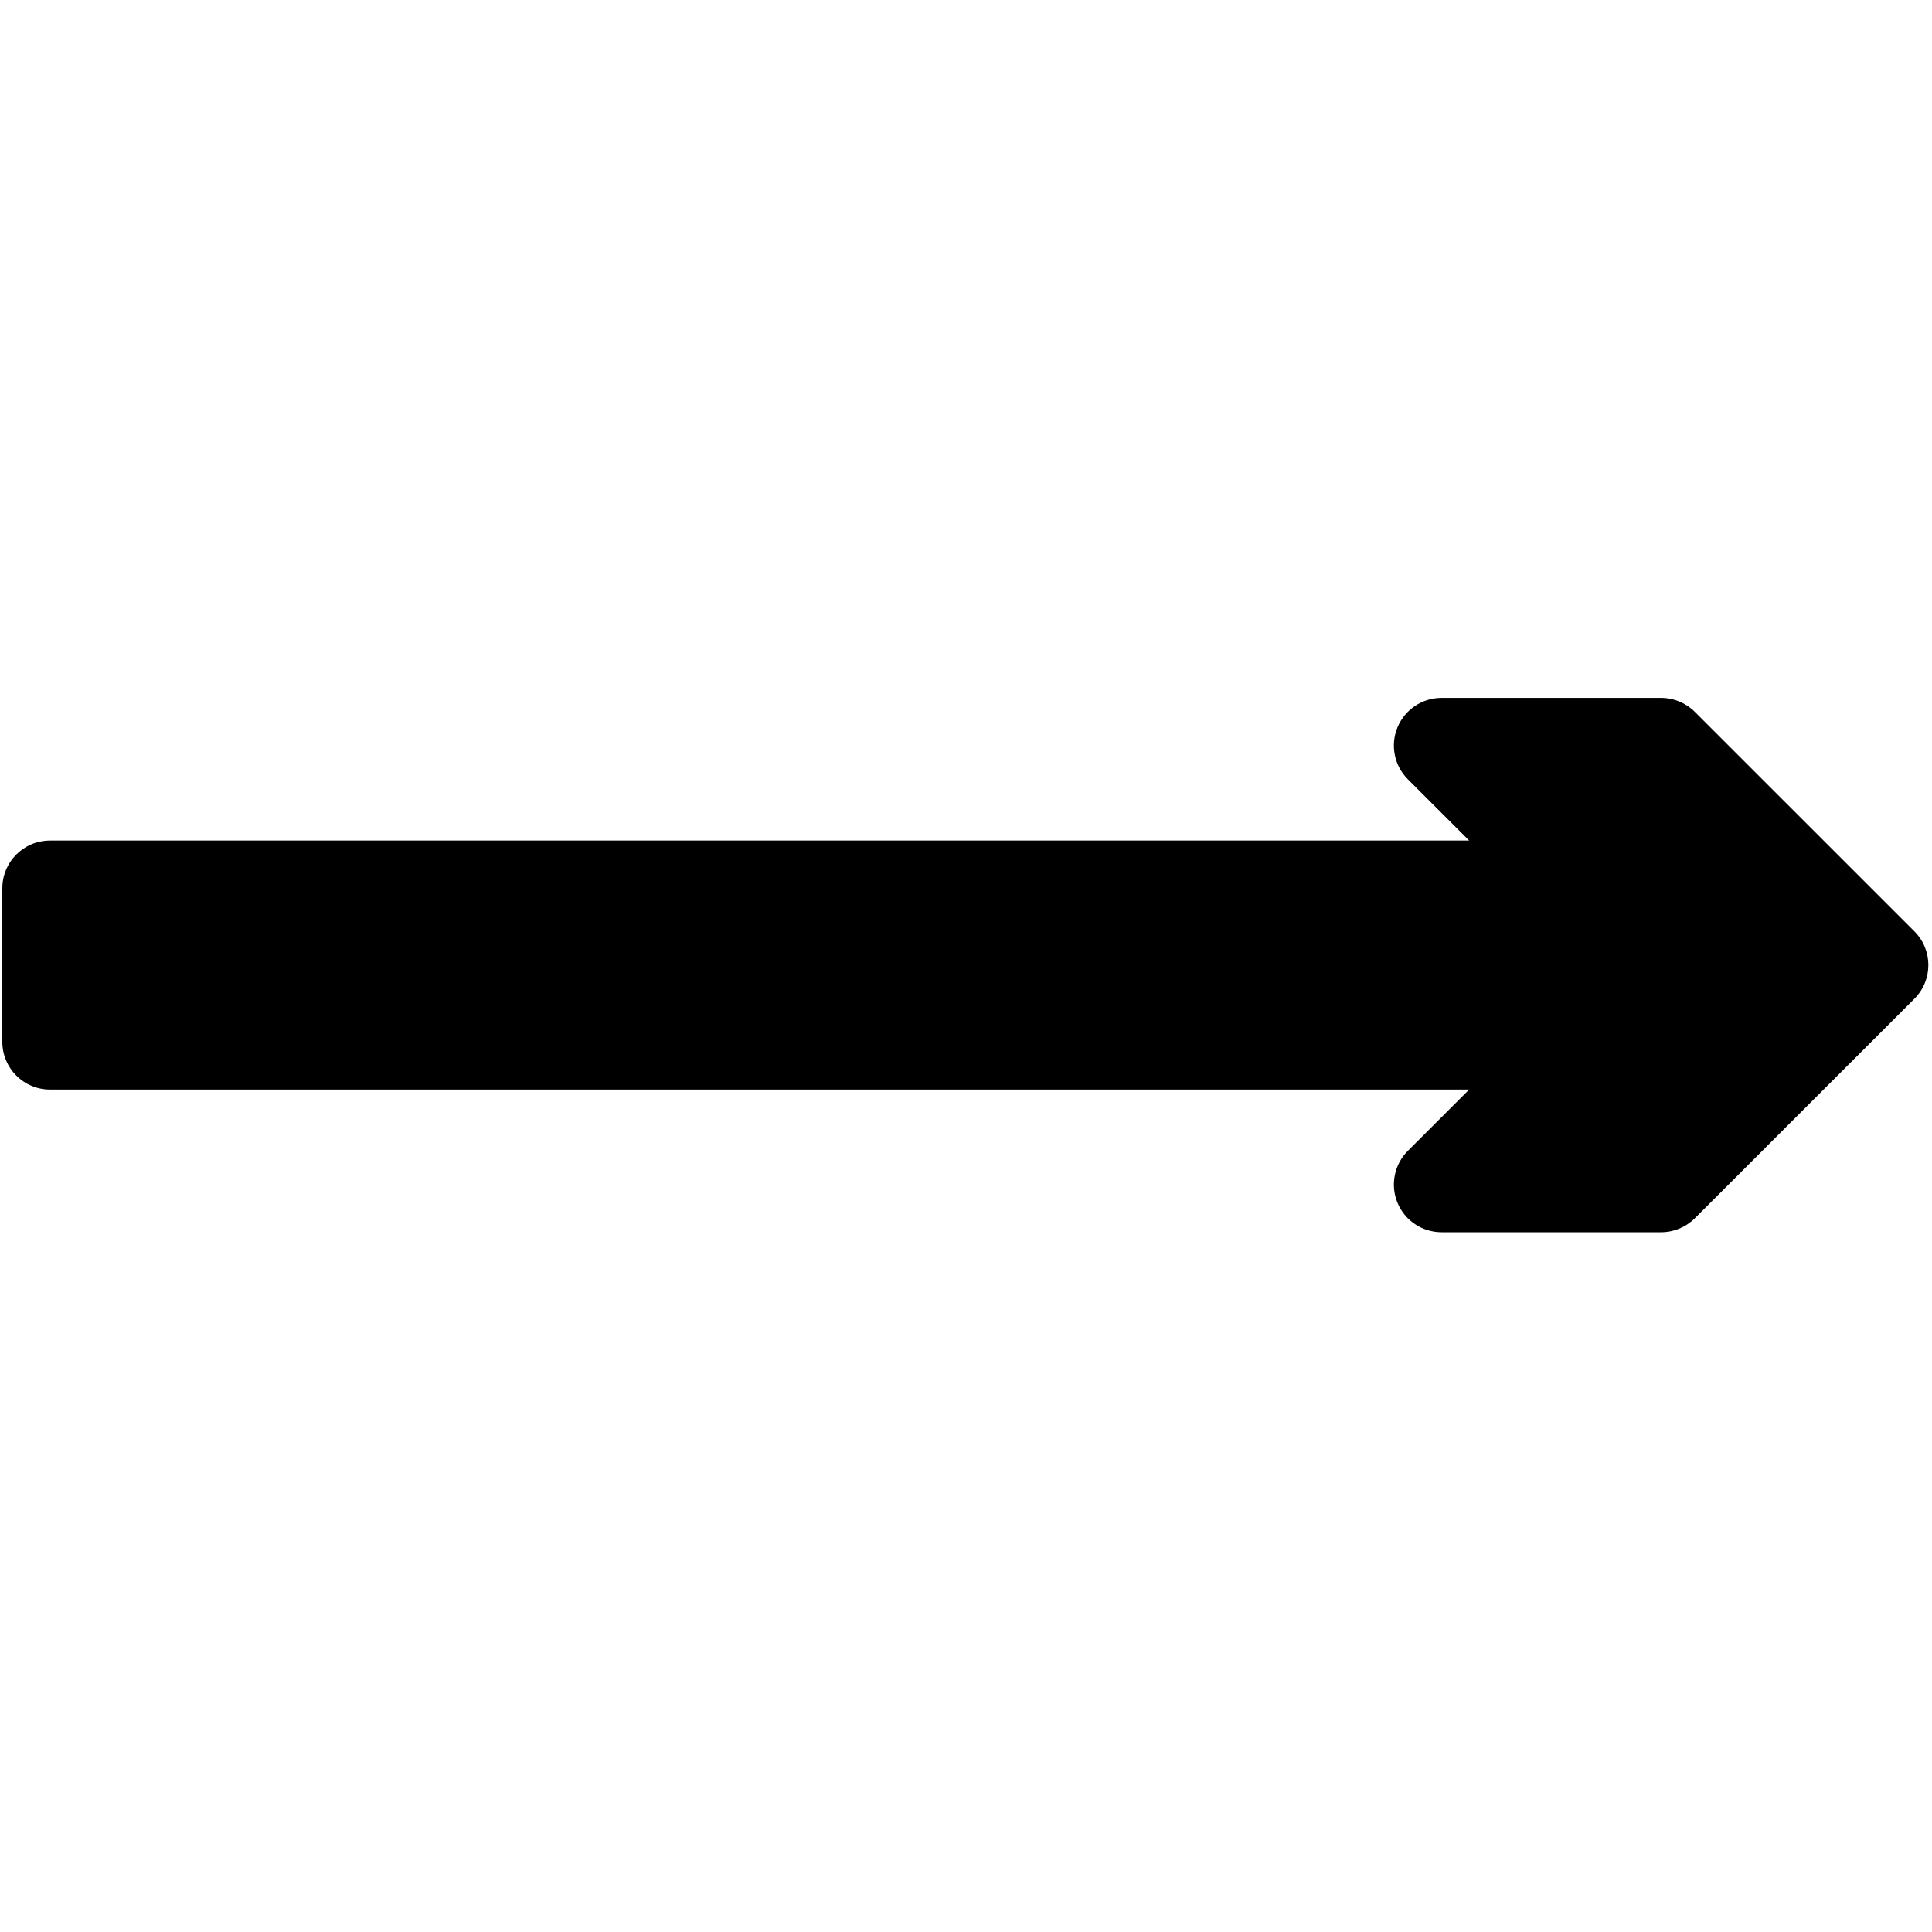 <?xml version="1.0" encoding="UTF-8" standalone="no"?>
<!DOCTYPE svg PUBLIC "-//W3C//DTD SVG 1.1//EN" "http://www.w3.org/Graphics/SVG/1.1/DTD/svg11.dtd">
<svg width="100%" height="100%" viewBox="0 0 1182 1182" version="1.1" xmlns="http://www.w3.org/2000/svg" xmlns:xlink="http://www.w3.org/1999/xlink" xml:space="preserve" xmlns:serif="http://www.serif.com/" style="fill-rule:evenodd;clip-rule:evenodd;stroke-linejoin:round;stroke-miterlimit:2;">
    <g transform="matrix(1.244,0,0,1.36,-72.907,-32.197)">
        <path d="M59.753,492.373L59.753,423.252C59.753,411.41 70.251,401.81 83.201,401.81L781.15,401.81L750.99,374.23C744.284,368.098 742.278,358.875 745.907,350.863C749.536,342.851 758.086,337.627 767.57,337.627L875.551,337.627C881.769,337.627 887.733,339.886 892.131,343.907L1000.11,442.651C1009.27,451.024 1009.27,464.6 1000.11,472.974L892.131,571.718C887.733,575.739 881.769,577.998 875.551,577.998L767.57,577.998C758.086,577.998 749.536,572.774 745.907,564.761C742.278,556.749 744.284,547.527 750.99,541.394L781.15,513.814L83.201,513.814C70.251,513.814 59.753,504.215 59.753,492.373Z"/>
    </g>
</svg>
